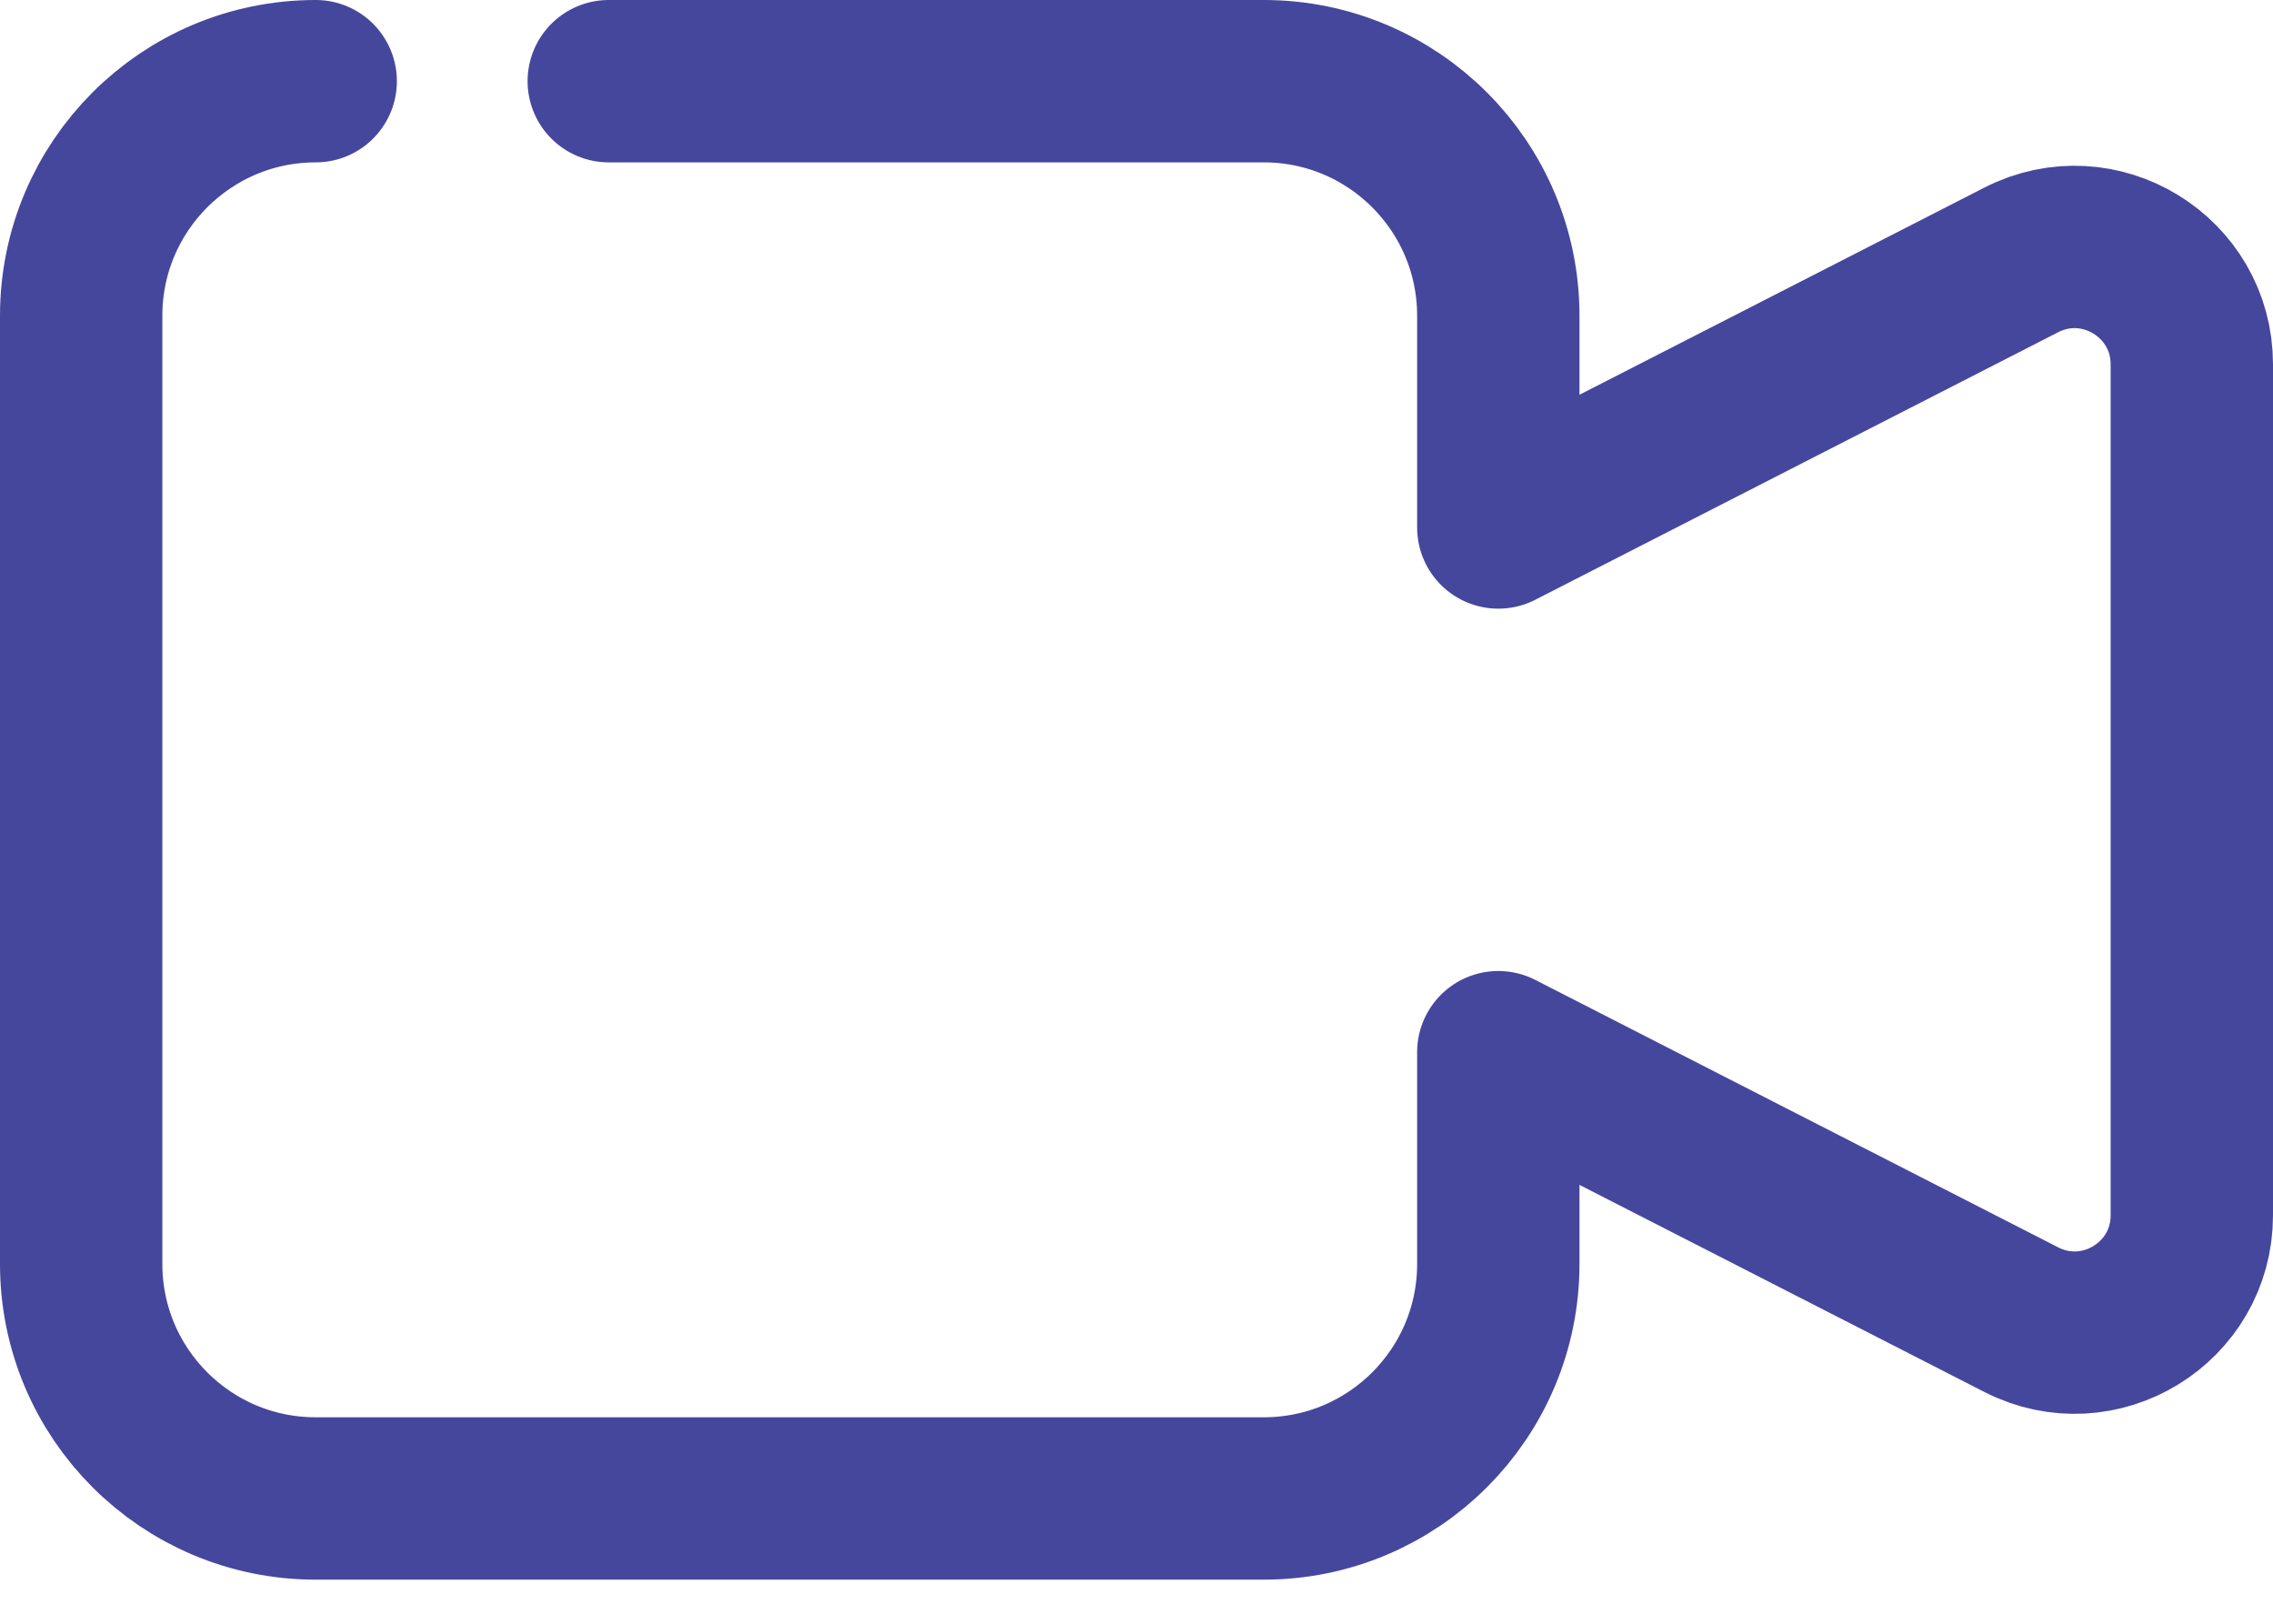<?xml version="1.0" encoding="UTF-8"?>
<svg width="28px" height="20px" viewBox="0 0 28 20" version="1.1" xmlns="http://www.w3.org/2000/svg" xmlns:xlink="http://www.w3.org/1999/xlink">
    <!-- Generator: Sketch 58 (84663) - https://sketch.com -->
    <title>Stroke 1</title>
    <desc>Created with Sketch.</desc>
    <g id="Page-1" stroke="none" stroke-width="1" fill="none" fill-rule="evenodd" stroke-linecap="round" stroke-linejoin="round">
        <g id="SW02---Course-COMP" transform="translate(-556, -2723)" stroke="#45479D" stroke-width="2">
            <g id="Group-15" transform="translate(-85, 2385)">
                <g id="Group-16" transform="translate(630, 126)">
                    <g id="Group-12" transform="translate(0, 107)">
                        <path d="M14.889,106 C13.293,106 12,107.294 12,108.889 L12,120.568 C12,122.164 13.293,123.457 14.889,123.457 L26.568,123.457 C28.163,123.457 29.457,122.164 29.457,120.568 L29.457,117.96 L35.898,121.254 C36.859,121.746 38,121.048 38,119.969 L38,109.488 C38,108.409 36.859,107.71 35.898,108.202 L29.457,111.497 L29.457,108.889 C29.457,107.294 28.163,106 26.568,106 L18.499,106" id="Stroke-1"></path>
                    </g>
                </g>
            </g>
        </g>
    </g>
</svg>